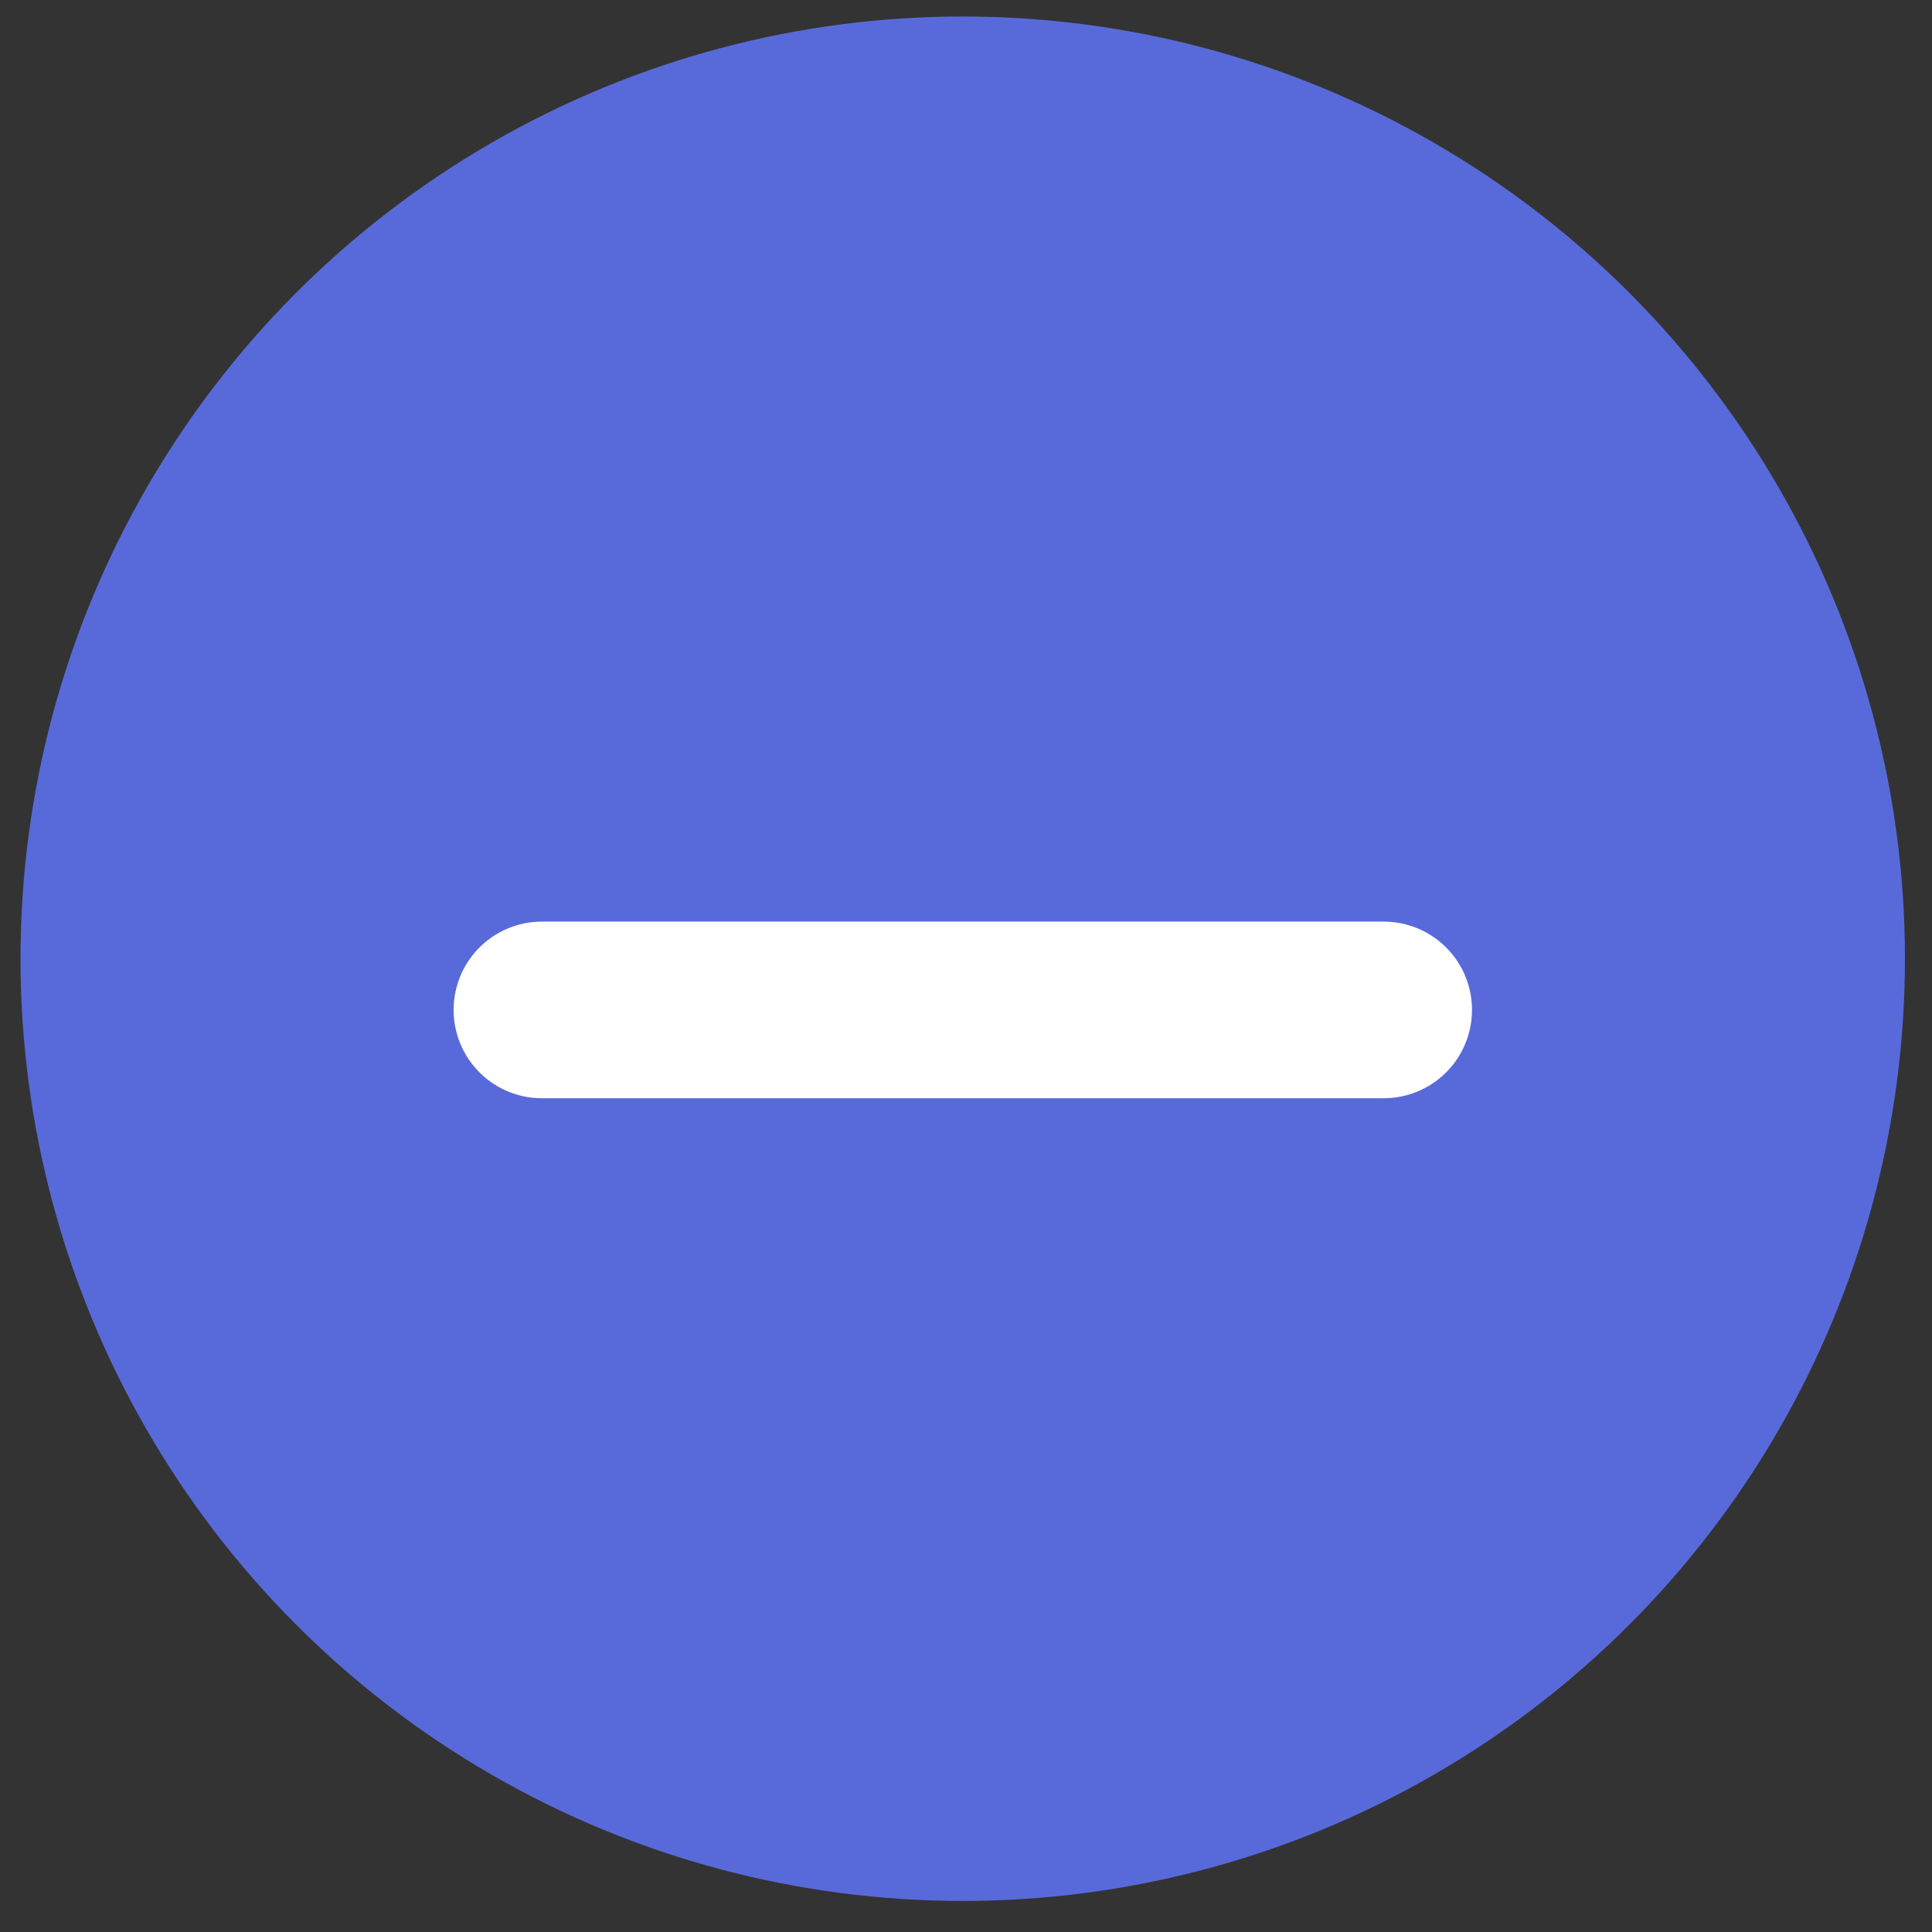 <svg width="26" height="26" viewBox="0 0 26 26" fill="none" xmlns="http://www.w3.org/2000/svg">
<rect x="0" y="0" width="26" height="26" fill="#333333" stroke="none"/>
<circle cx="12.956" cy="12.902" r="12.68" fill="#586ADA"/>
<line x1="18.621" y1="13.591" x2="7.293" y2="13.591" stroke="white" stroke-width="2.377" stroke-linecap="round"/>
</svg>
